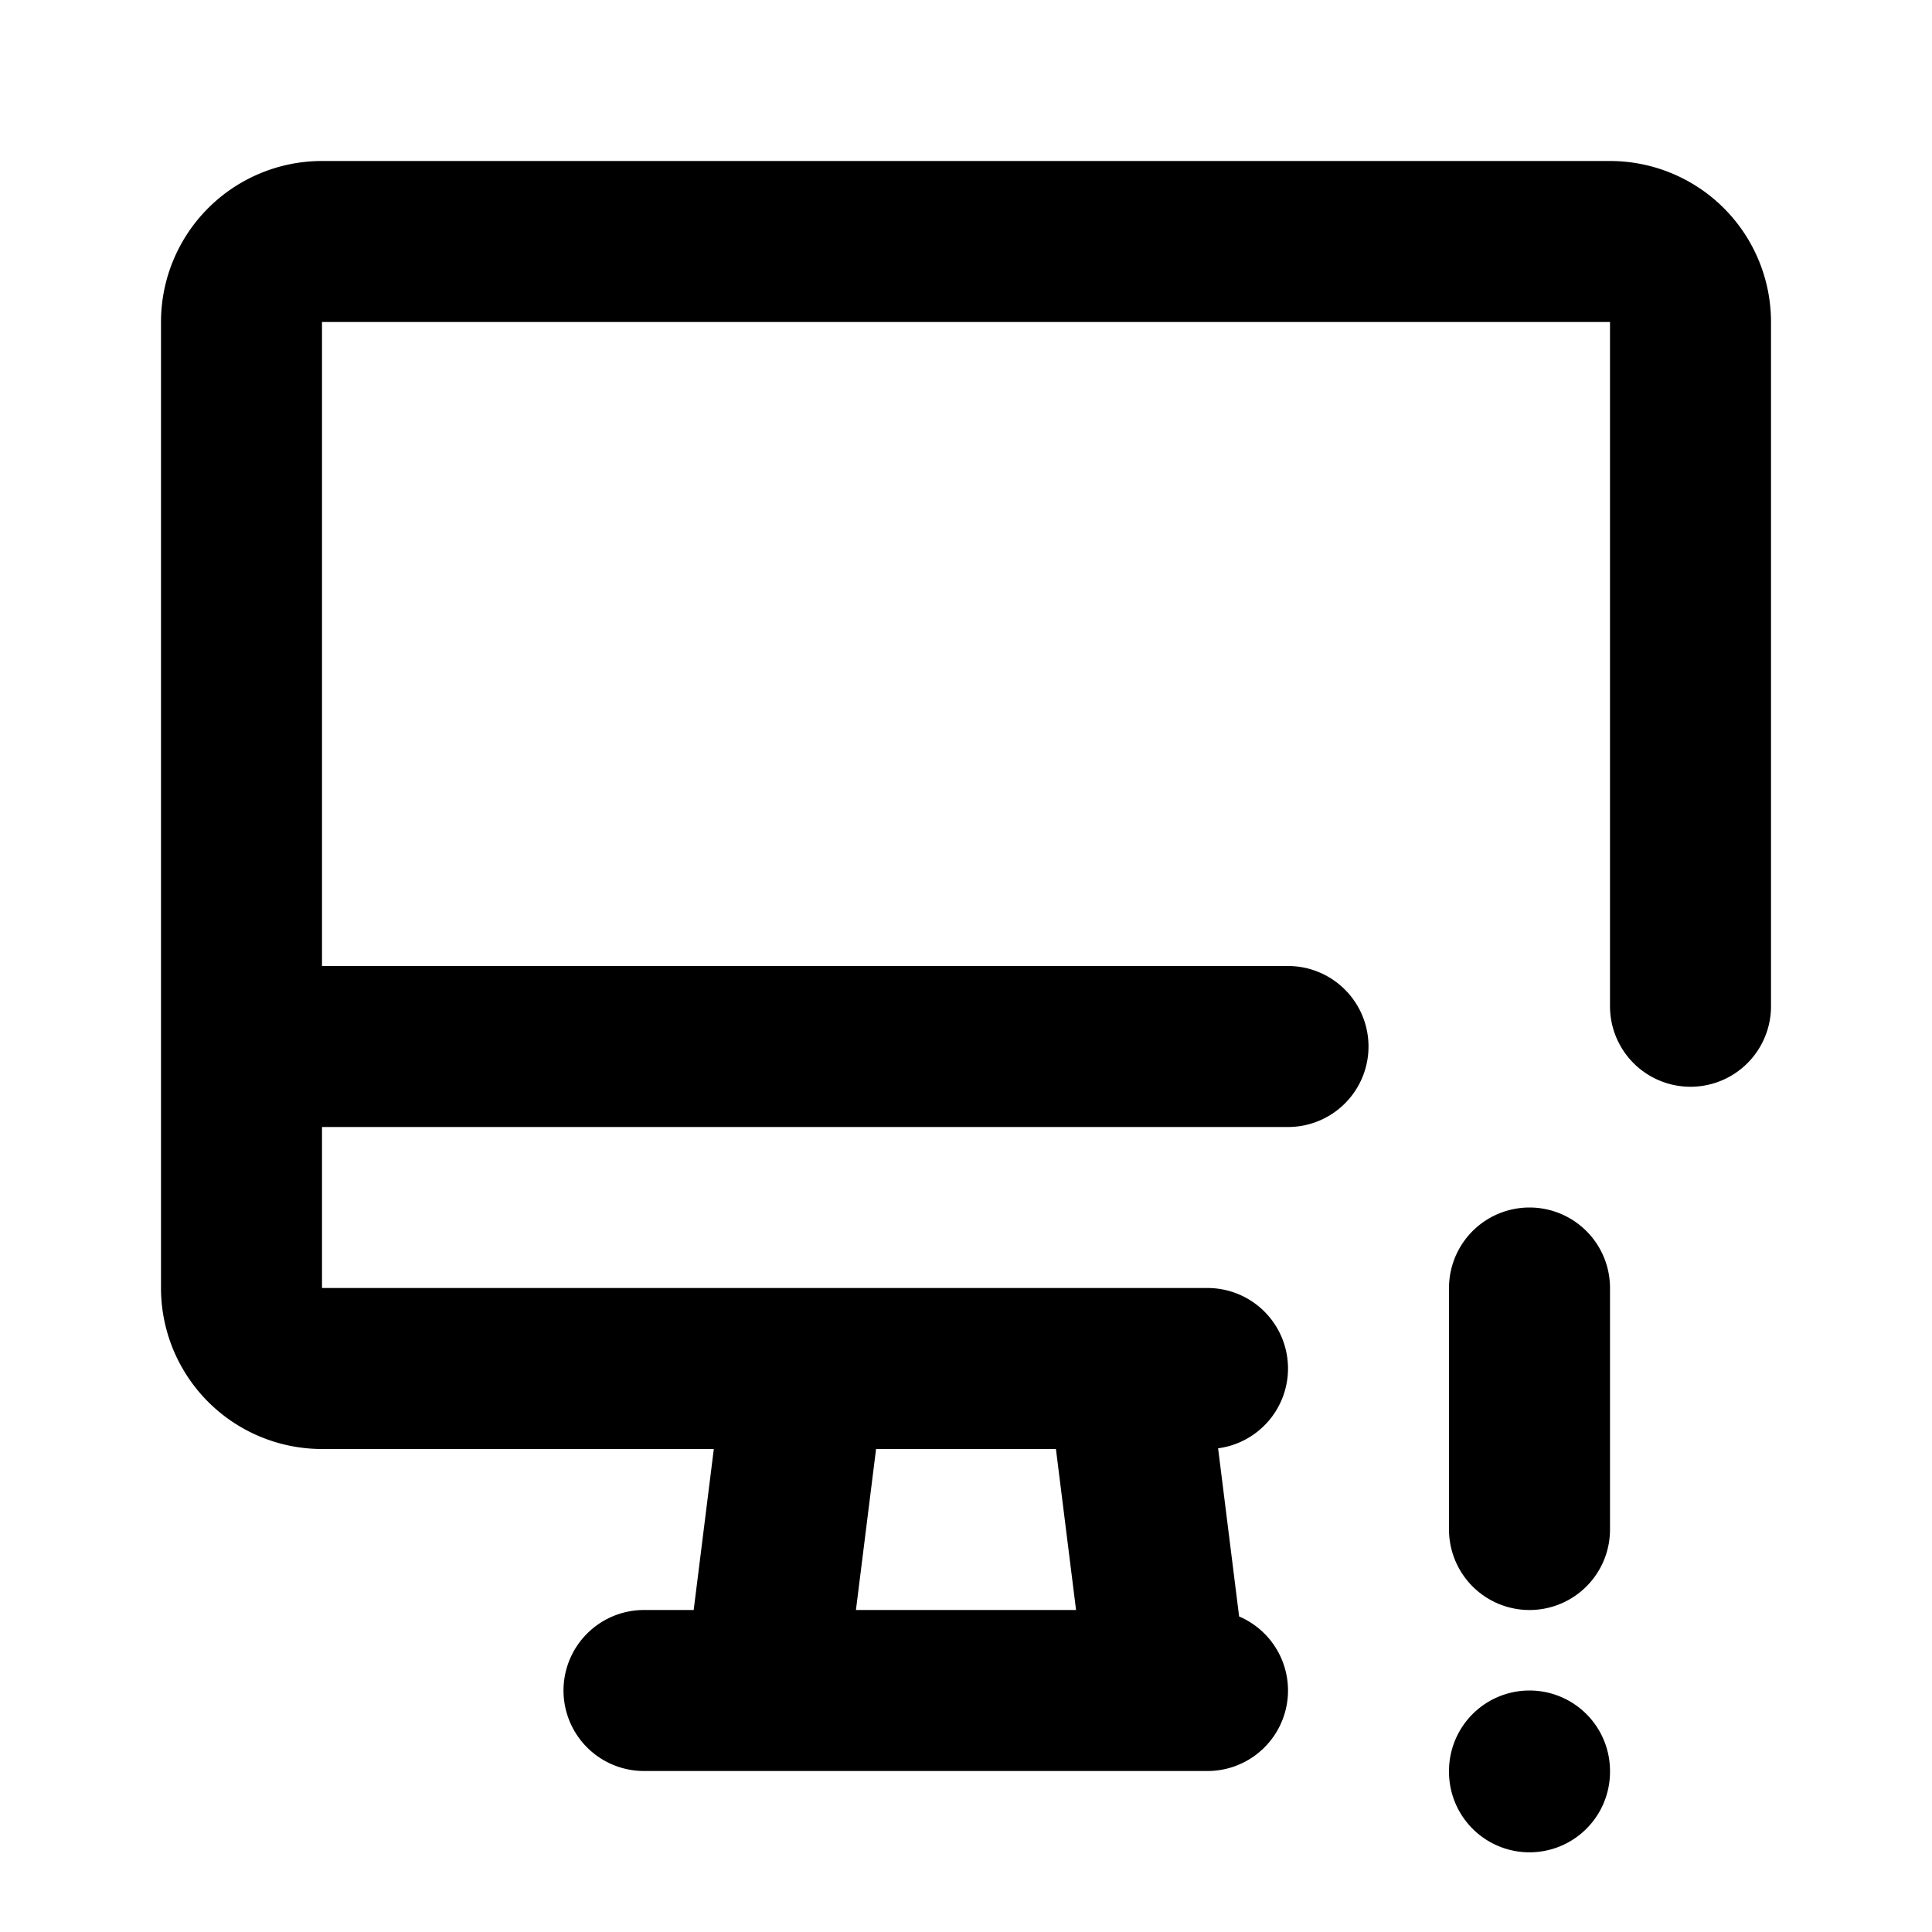 <!--
category: Devices
tags: [alert, warn, caution, attention, notice, emphasis, highlight, stress, importance, announcement]
version: "2.10"
unicode: "f878"
-->
<svg
  xmlns="http://www.w3.org/2000/svg"
  width="24"
  height="24"
  viewBox="0 0 24 24"
  fill="none"
  stroke="currentColor"
  stroke-width="2"
  stroke-linecap="round"
  stroke-linejoin="round"
>
    <path d="M15 17h-11a1 1 0 0 1 -1 -1v-12a1 1 0 0 1 1 -1h16a1 1 0 0 1 1 1v8.5M3 13h13M8 21h7M10 17l-.5 4M14 17l.5 4M19 16v3M19 22v.01" />
</svg>
